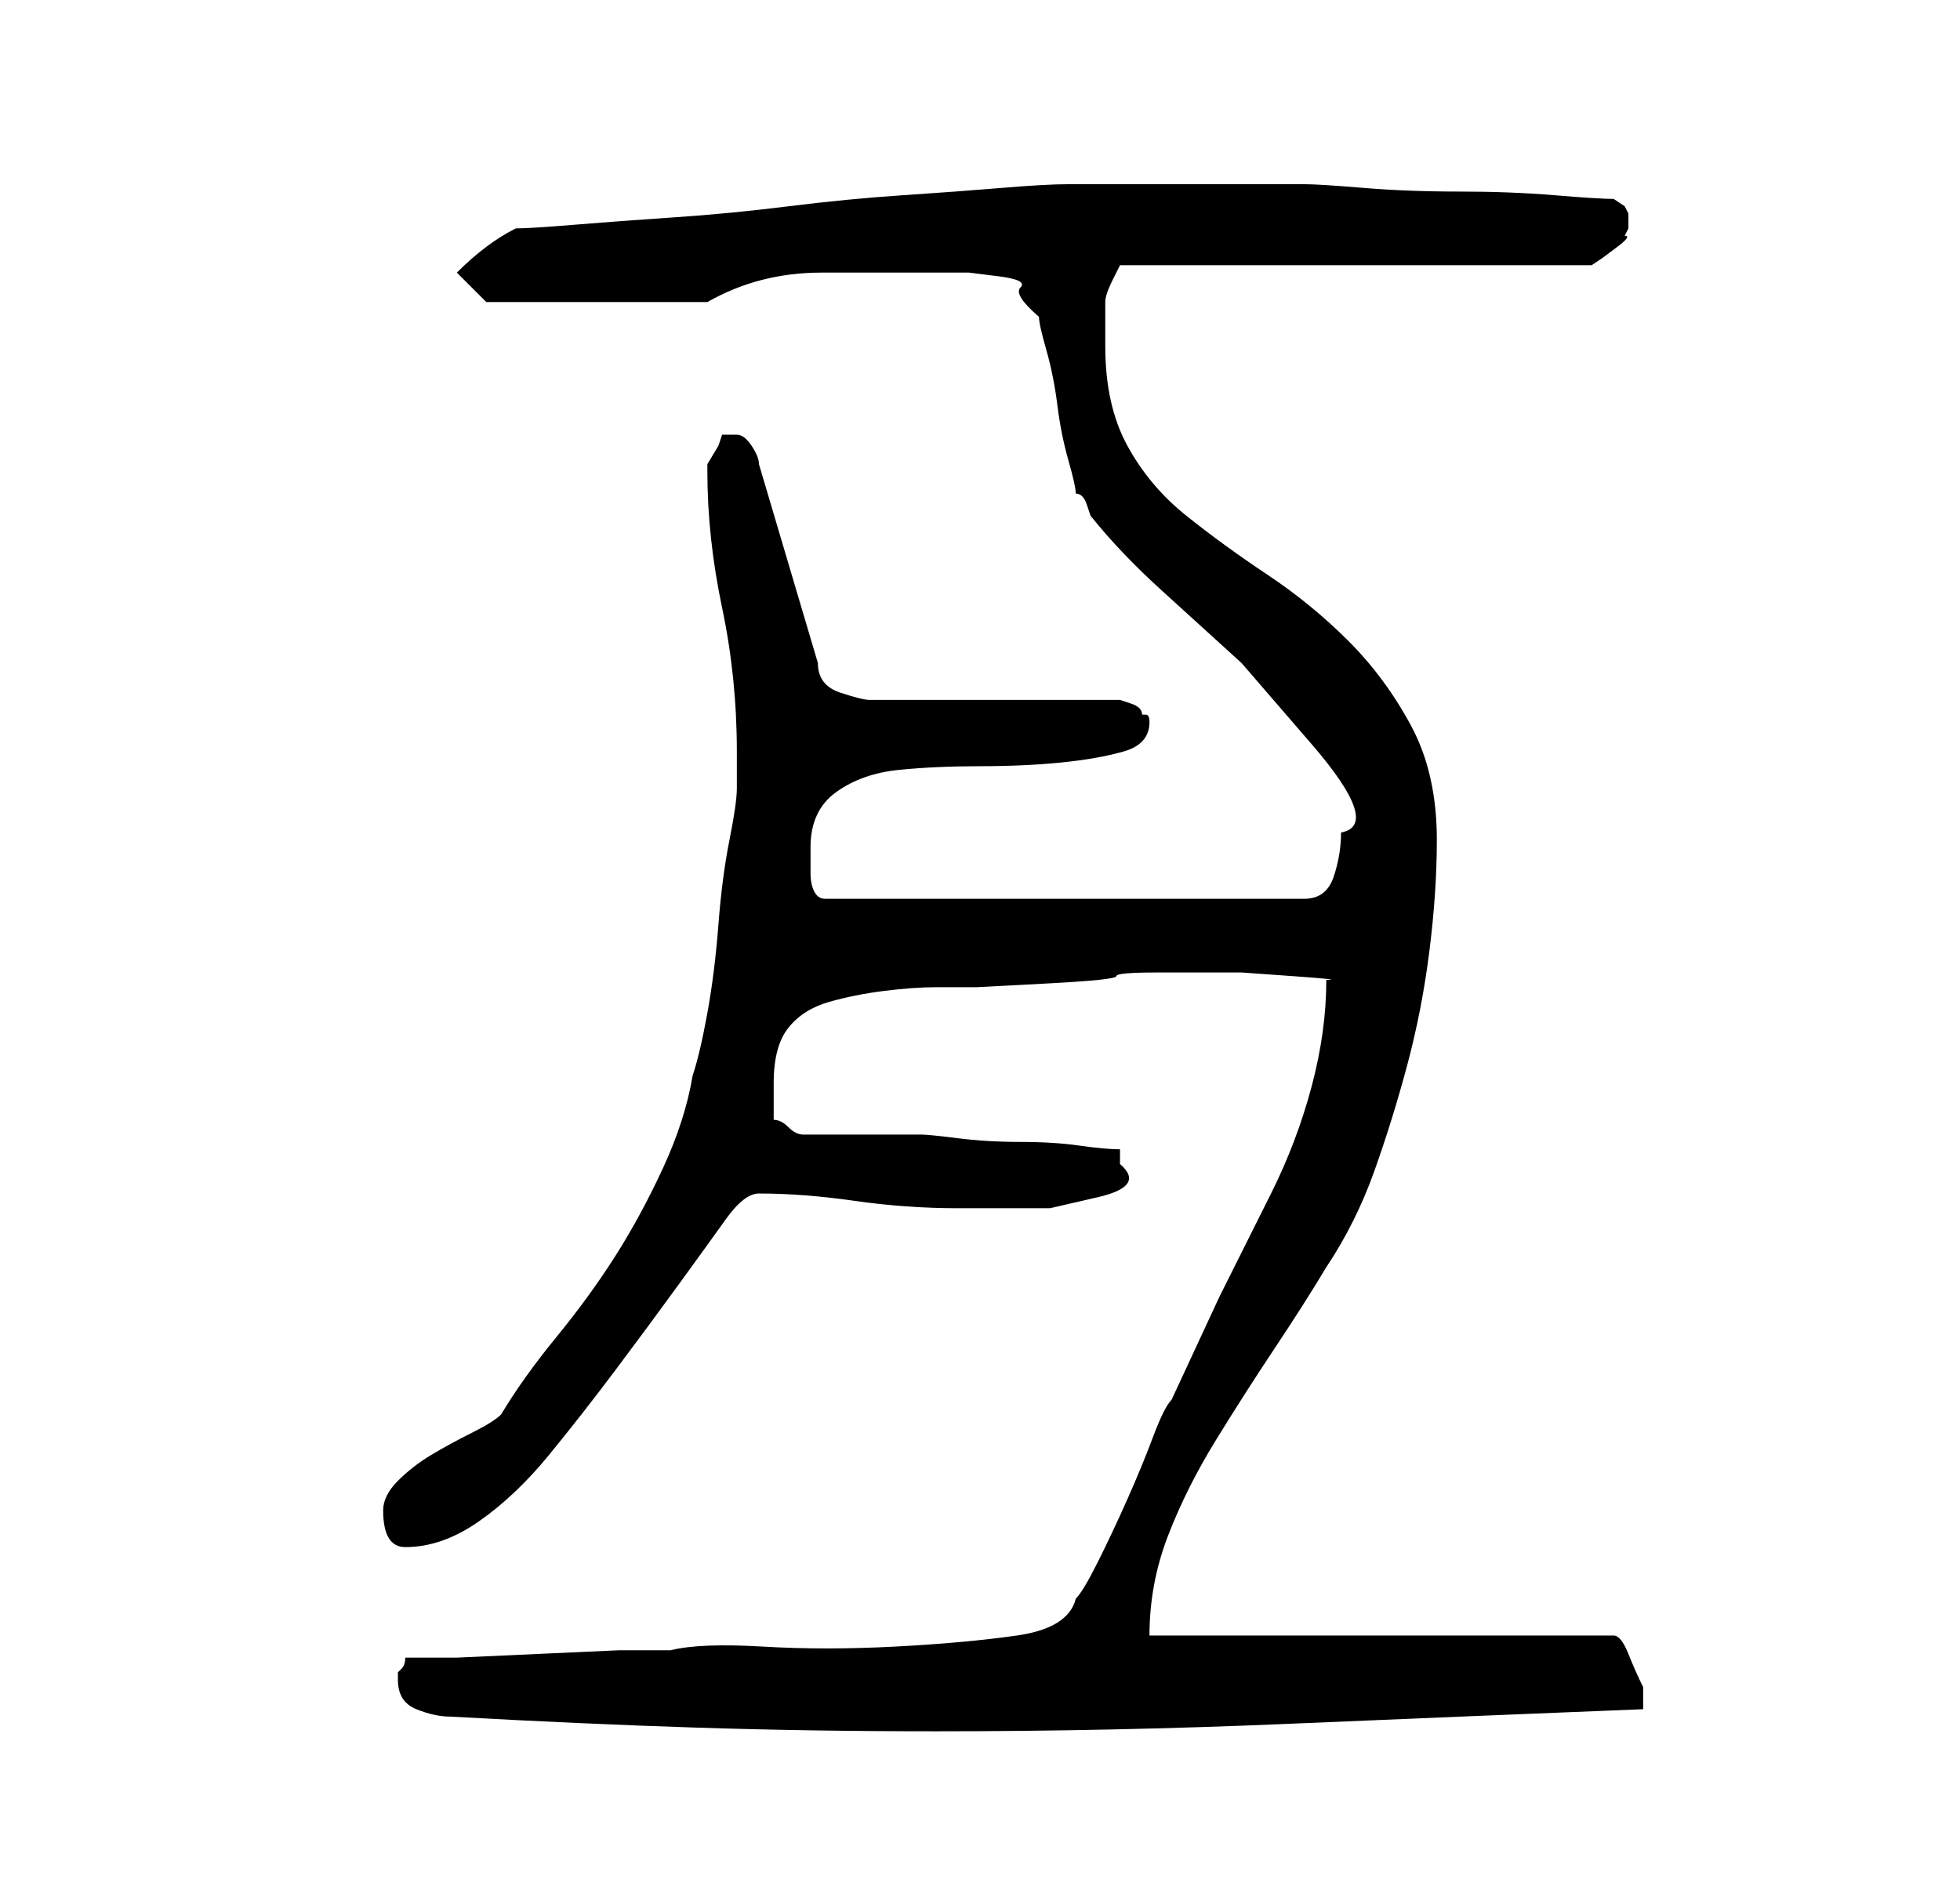 <?xml version="1.0" standalone="no"?>
<!DOCTYPE svg PUBLIC "-//W3C//DTD SVG 1.1//EN" "http://www.w3.org/Graphics/SVG/1.1/DTD/svg11.dtd" >
<svg xmlns="http://www.w3.org/2000/svg" xmlns:xlink="http://www.w3.org/1999/xlink" version="1.1" viewBox="-10 0 266 256">
   <path fill="currentColor"
d="M51 233q18 1 33.5 1.5t32.5 0.5q24 0 47.5 -1t48.5 -2v-2v-1q-1 -2 -2 -4.5t-2 -2.5h-63q0 -7 2.5 -13.5t6.5 -13t8 -12.5t7 -11q4 -6 6.5 -13t4.5 -14.5t3 -15.5t1 -15q0 -9 -3.5 -15.5t-8.5 -11.5t-11 -9t-11 -8t-8 -9.5t-3 -13.5v-3v-3q0 -1 1 -3l1 -2h64l1.5 -1
t2 -1.5t1 -1.5l0.5 -1v-1v-1l-0.5 -1t-1.5 -1q-2 0 -8 -0.5t-13 -0.5t-13 -0.5t-8 -0.5h-18h-14q-3 0 -9 0.5t-13.5 1t-15.5 1.5t-15.5 1.5t-13.5 1t-8 0.5q-4 2 -8 6l4 4h30q7 -4 15.5 -4h15.5h4.5t4 0.5t3 1.5t2.5 4q0 1 1 4.5t1.5 7.5t1.5 7.5t1 4.5q1 0 1.5 1.5l0.5 1.5
q4 5 9.5 10l11 10t9.5 11t4 12q0 3 -1 6t-4 3h-65q-1 0 -1.5 -1t-0.5 -2.5v-2.5v-1q0 -5 3.5 -7.5t8.5 -3t11 -0.5t11 -0.5t8.5 -1.5t3.5 -4q0 -1 -0.5 -1h-0.5q0 -1 -1.5 -1.5l-1.5 -0.5h-34q-1 0 -4 -1t-3 -4l-8 -27q0 -1 -1 -2.5t-2 -1.5h-1h-1l-0.5 1.5t-1.5 2.5v1
q0 9 2 18.5t2 19.5v5q0 2 -1 7t-1.5 11.5t-1.5 12t-2 8.5q-1 6 -4 12.5t-6.5 12t-8 11t-7.5 10.5q-1 1 -4 2.5t-5.5 3t-4.5 3.5t-2 4q0 5 3 5q5 0 10 -3.5t9.5 -9t9 -11.5t8.5 -11.5t6.5 -9t4.5 -3.5q6 0 13 1t14 1h5h7.5t6.5 -1.5t3 -4.5v-1v-1q-2 0 -5.5 -0.5t-8 -0.5
t-8.5 -0.5t-5 -0.5h-16q-1 0 -2 -1t-2 -1v-2.5v-2.5q0 -5 2 -7.5t5.5 -3.5t7.5 -1.5t7 -0.5h5.5t9.5 -0.5t9.5 -1t5.5 -0.5h5h6.5t7 0.5t4.5 0.5q0 7 -2 14.5t-5.5 14.5l-7 14t-6.5 14q-1 1 -2.5 5t-3.5 8.5t-4 8.5t-3 5q-1 4 -8 5t-16.5 1.5t-18 0t-12.5 0.5h-7t-11 0.5
t-11 0.5h-7q0 1 -0.5 1.5l-0.5 0.5v1q0 3 2.5 4t4.5 1z" />
</svg>

